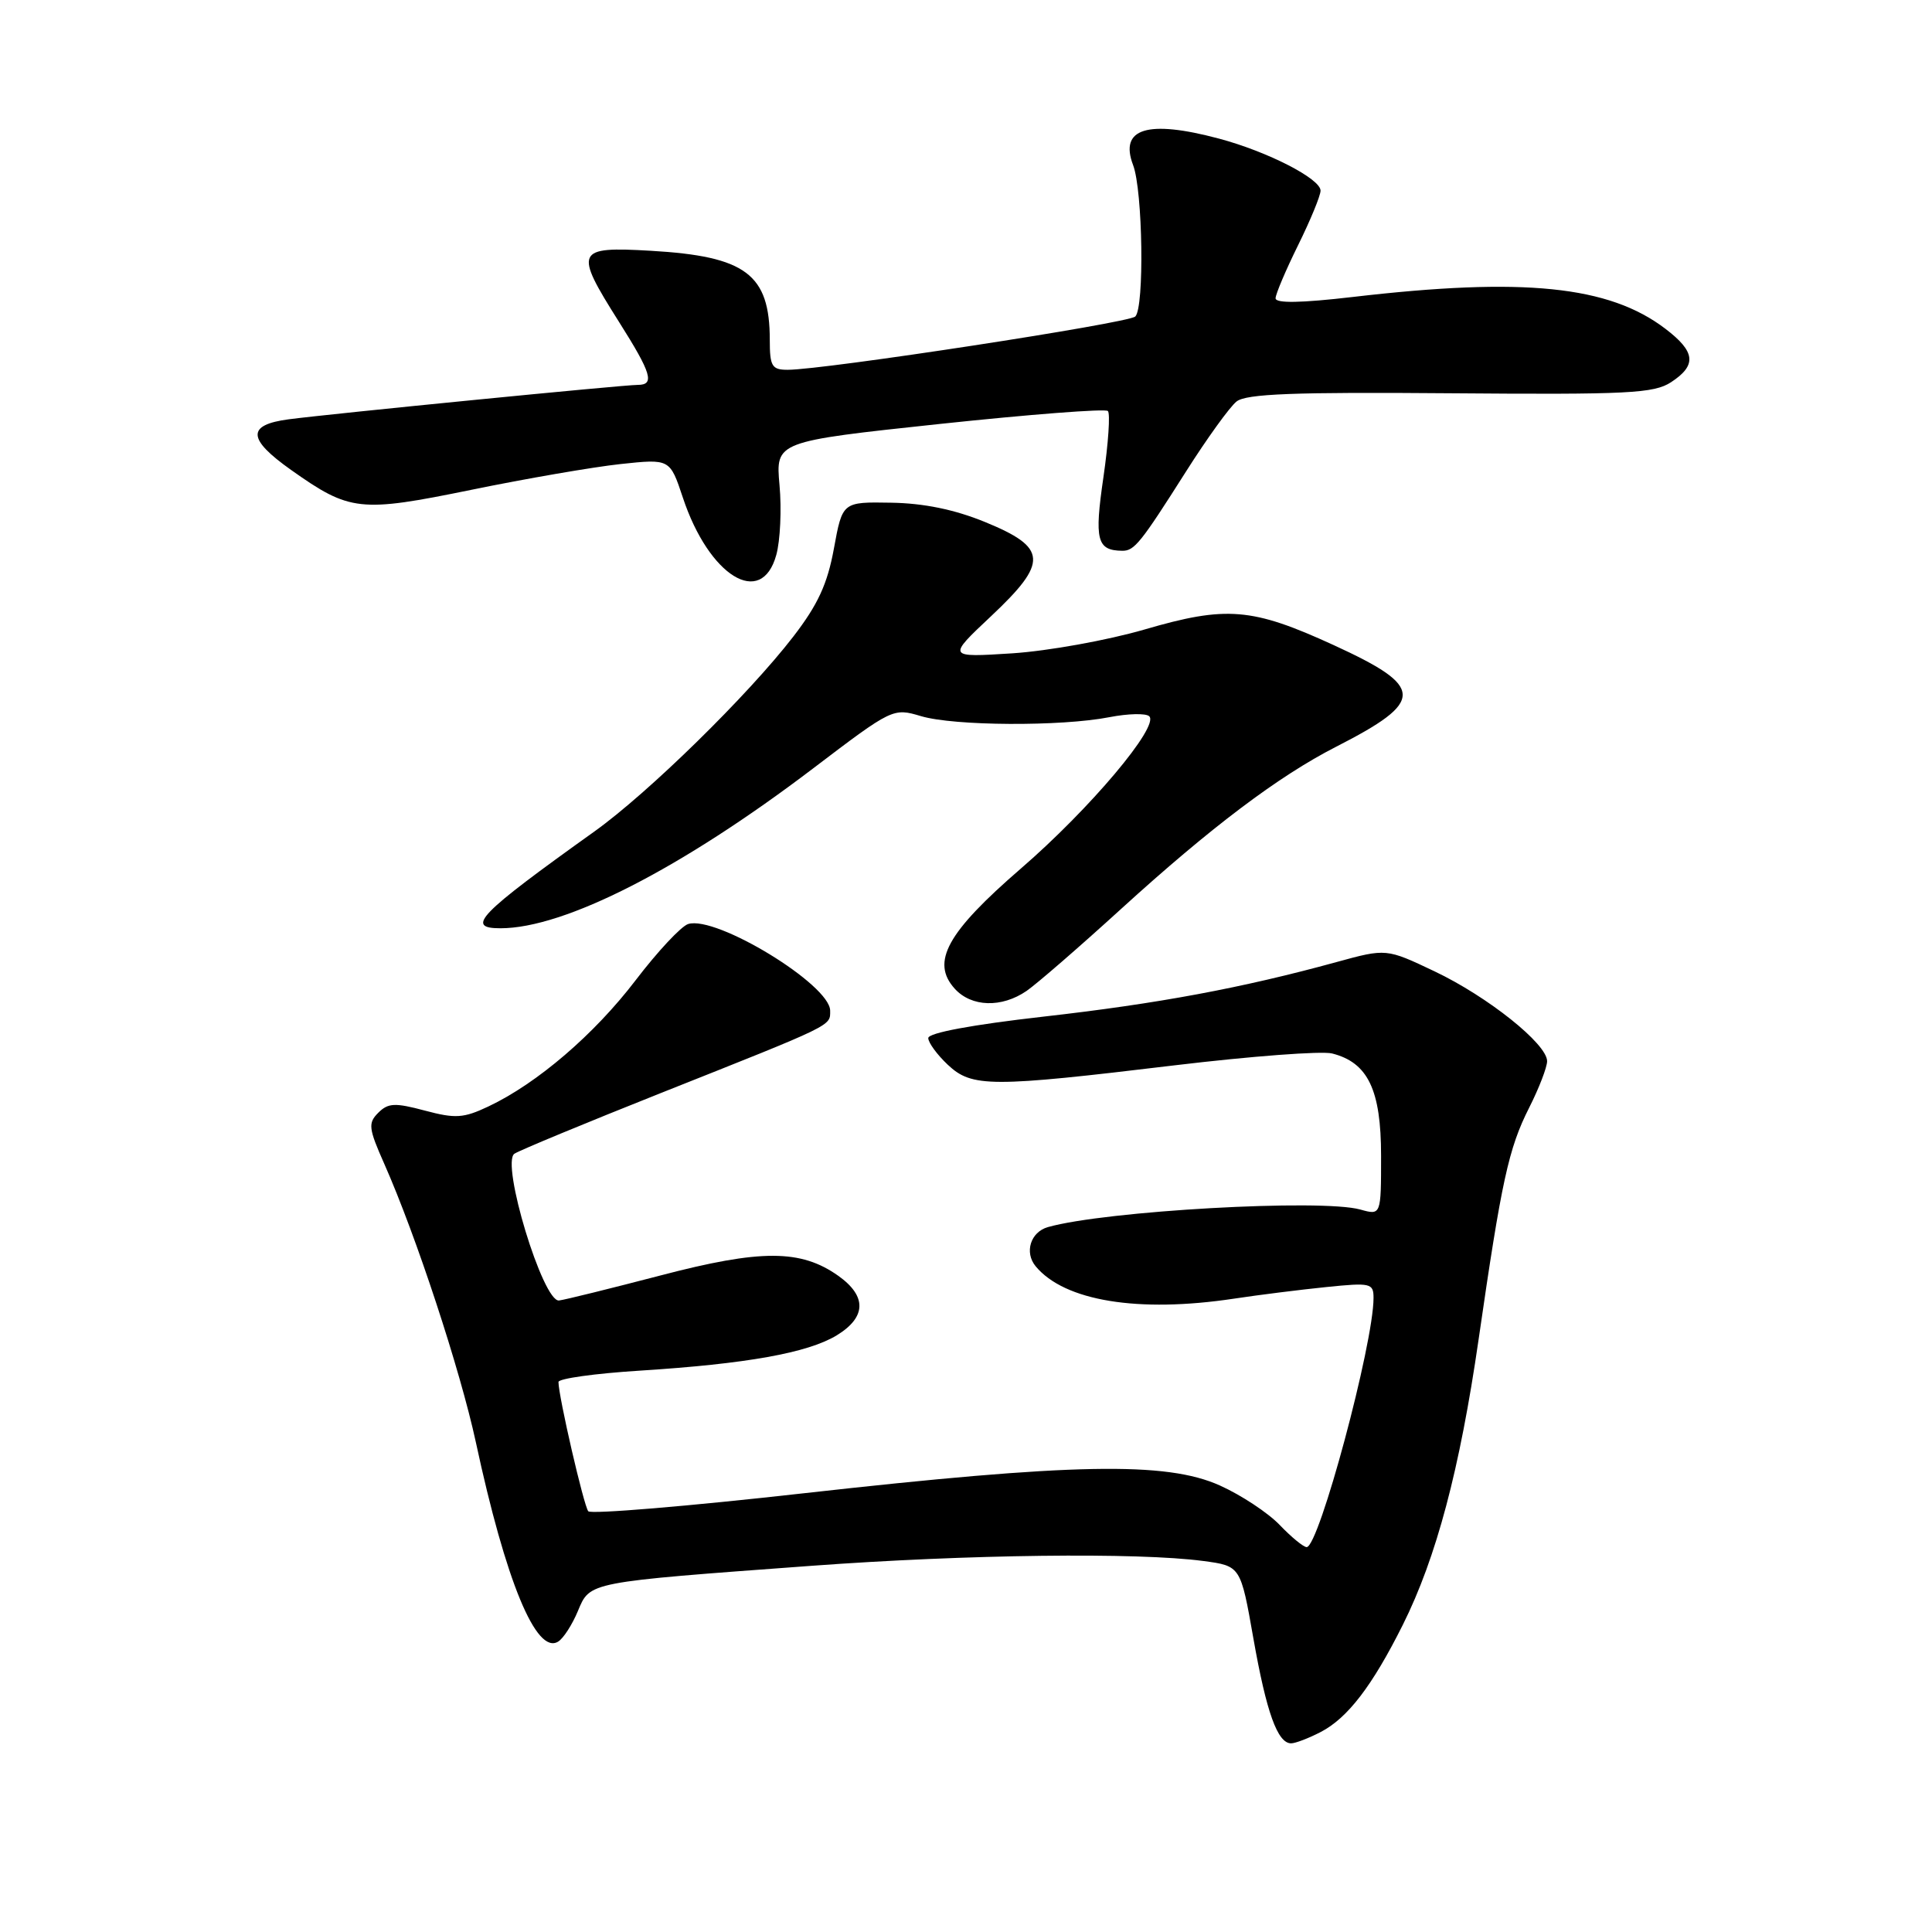 <?xml version="1.0" encoding="UTF-8" standalone="no"?>
<!DOCTYPE svg PUBLIC "-//W3C//DTD SVG 1.1//EN" "http://www.w3.org/Graphics/SVG/1.1/DTD/svg11.dtd" >
<svg xmlns="http://www.w3.org/2000/svg" xmlns:xlink="http://www.w3.org/1999/xlink" version="1.1" viewBox="0 0 256 256">
 <g >
 <path fill="currentColor"
d=" M 175.00 229.50 C 178.57 227.65 181.83 223.40 185.88 215.30 C 190.32 206.41 193.43 194.70 195.92 177.50 C 198.96 156.46 199.90 152.15 202.62 146.78 C 203.93 144.19 205.00 141.41 205.00 140.61 C 205.00 138.33 197.14 132.06 190.09 128.71 C 183.69 125.67 183.69 125.67 177.09 127.48 C 164.56 130.92 153.44 132.99 138.25 134.71 C 128.82 135.78 123.00 136.86 123.00 137.55 C 123.00 138.15 124.16 139.74 125.58 141.08 C 128.80 144.10 131.22 144.10 155.74 141.15 C 165.78 139.95 175.12 139.24 176.51 139.59 C 181.26 140.79 183.00 144.41 183.00 153.15 C 183.00 161.04 183.00 161.04 180.25 160.27 C 175.10 158.83 146.44 160.44 138.84 162.60 C 136.55 163.26 135.71 165.95 137.23 167.79 C 141.04 172.39 150.82 173.99 163.50 172.08 C 166.80 171.58 172.31 170.89 175.75 170.54 C 181.63 169.94 182.00 170.03 182.00 171.99 C 182.00 178.07 174.77 205.00 173.14 205.00 C 172.72 205.00 171.11 203.68 169.57 202.07 C 168.03 200.46 164.46 198.10 161.63 196.83 C 154.54 193.64 142.17 193.87 106.55 197.86 C 91.17 199.59 78.31 200.66 77.95 200.25 C 77.36 199.56 74.00 185.00 74.00 183.12 C 74.00 182.67 78.84 181.99 84.75 181.62 C 98.92 180.72 107.03 179.27 110.87 176.94 C 114.80 174.54 114.88 171.76 111.09 169.06 C 106.12 165.53 100.82 165.52 87.50 169.01 C 80.90 170.73 74.86 172.23 74.08 172.32 C 71.95 172.59 66.32 154.05 68.17 152.87 C 68.90 152.40 77.60 148.80 87.50 144.86 C 110.65 135.66 110.00 135.98 110.00 133.92 C 110.00 130.48 94.89 121.26 91.18 122.44 C 90.25 122.74 87.13 126.08 84.23 129.88 C 78.75 137.06 71.19 143.55 64.72 146.61 C 61.42 148.17 60.35 148.24 56.30 147.16 C 52.33 146.10 51.43 146.14 50.12 147.45 C 48.75 148.82 48.83 149.51 50.93 154.24 C 55.14 163.75 60.98 181.52 63.05 191.09 C 67.02 209.55 71.06 219.32 73.96 217.52 C 74.65 217.10 75.82 215.28 76.57 213.48 C 78.20 209.58 77.75 209.67 107.50 207.48 C 128.13 205.96 150.78 205.68 159.44 206.84 C 164.39 207.50 164.39 207.50 166.08 217.10 C 167.81 226.91 169.28 231.00 171.08 231.00 C 171.64 231.00 173.40 230.33 175.00 229.50 Z  M 136.03 131.30 C 137.39 130.36 143.03 125.47 148.56 120.43 C 160.42 109.63 169.41 102.85 177.00 98.97 C 188.88 92.90 188.84 91.04 176.72 85.48 C 165.90 80.52 162.51 80.24 151.63 83.42 C 146.74 84.84 138.87 86.26 134.13 86.57 C 125.50 87.12 125.50 87.12 131.33 81.64 C 138.94 74.48 138.81 72.56 130.50 69.16 C 126.46 67.51 122.40 66.68 118.07 66.61 C 111.63 66.50 111.63 66.50 110.50 72.67 C 109.64 77.39 108.37 80.13 105.11 84.36 C 99.11 92.13 85.92 105.05 78.77 110.17 C 63.39 121.16 61.61 123.00 66.31 123.00 C 74.82 123.00 90.24 115.12 107.74 101.82 C 118.24 93.84 118.34 93.79 122.03 94.89 C 126.40 96.20 140.61 96.28 147.00 95.03 C 149.47 94.55 151.85 94.49 152.28 94.91 C 153.65 96.23 144.40 107.20 135.29 115.07 C 125.48 123.55 123.31 127.48 126.51 131.01 C 128.72 133.45 132.73 133.57 136.03 131.30 Z  M 102.86 73.54 C 103.39 71.64 103.58 67.47 103.29 64.29 C 102.77 58.50 102.77 58.50 124.48 56.18 C 136.43 54.91 146.47 54.13 146.80 54.46 C 147.13 54.79 146.86 58.74 146.21 63.23 C 144.99 71.58 145.34 72.94 148.71 72.98 C 150.31 73.00 151.14 71.96 157.14 62.50 C 159.93 58.10 162.95 53.91 163.85 53.20 C 165.13 52.18 171.48 51.94 192.18 52.11 C 215.75 52.30 219.15 52.13 221.43 50.64 C 224.86 48.39 224.67 46.61 220.68 43.57 C 213.20 37.86 201.88 36.71 179.25 39.35 C 172.38 40.15 169.01 40.21 169.02 39.52 C 169.03 38.96 170.37 35.80 172.00 32.50 C 173.63 29.20 174.97 25.95 174.98 25.27 C 175.01 23.70 167.96 20.08 161.50 18.36 C 152.05 15.84 148.29 17.00 150.14 21.87 C 151.43 25.25 151.65 40.76 150.43 41.94 C 149.53 42.82 109.18 49.00 104.37 49.00 C 102.28 49.00 102.00 48.54 102.00 45.05 C 102.00 36.33 98.83 33.96 86.25 33.23 C 76.26 32.65 76.03 33.17 82.00 42.62 C 86.35 49.50 86.79 51.00 84.50 51.00 C 82.58 51.00 43.89 54.82 38.25 55.56 C 32.67 56.30 32.76 58.16 38.57 62.27 C 46.37 67.79 47.66 67.93 62.47 64.90 C 69.73 63.41 78.61 61.88 82.22 61.49 C 88.77 60.79 88.77 60.79 90.48 65.93 C 93.94 76.36 100.90 80.64 102.86 73.54 Z "/>
</g>
</svg>